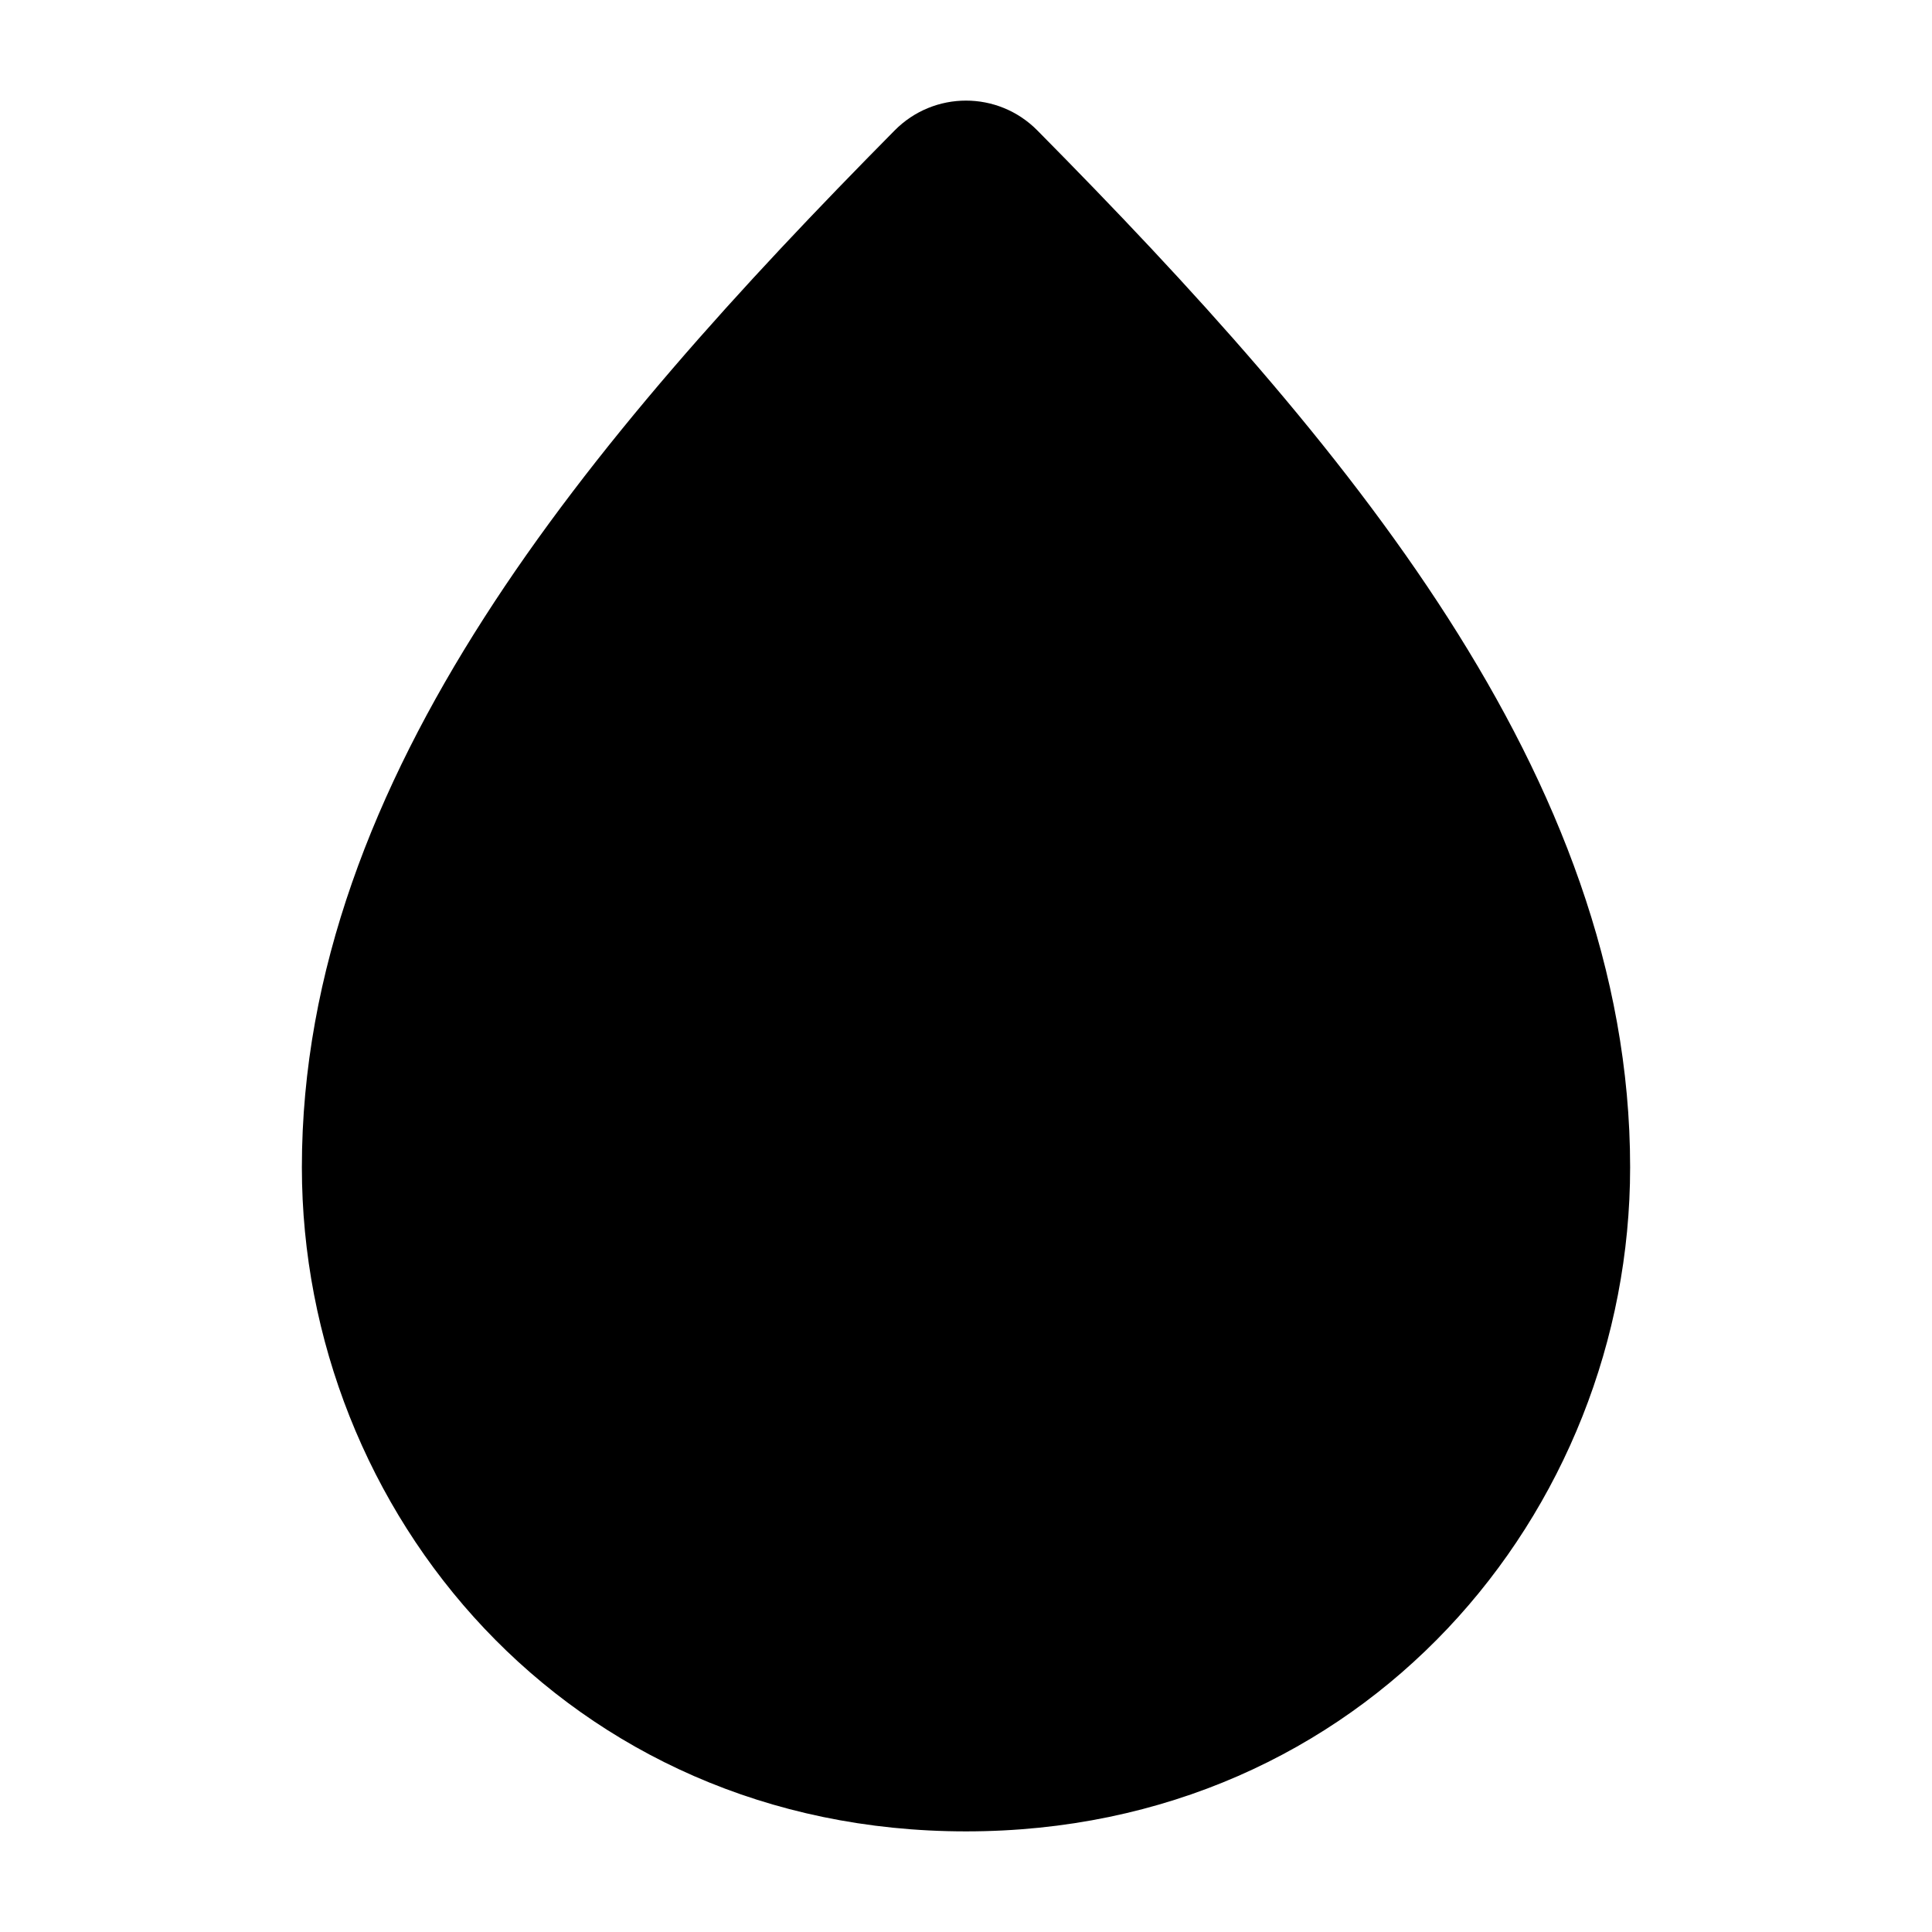 <svg width="24" height="24" viewBox="0 0 24 24" fill="none" xmlns="http://www.w3.org/2000/svg">
<path d="M12.887 1.621C12.398 1.126 11.602 1.126 11.113 1.621C9.2 3.555 7.367 5.563 6.013 7.676C4.656 9.793 3.75 12.059 3.75 14.5C3.75 18.781 7.047 22.75 12 22.75C16.953 22.75 20.25 18.781 20.25 14.5C20.25 12.059 19.344 9.793 17.987 7.676C16.632 5.563 14.8 3.555 12.887 1.621Z" fill="#000"/>
</svg>
